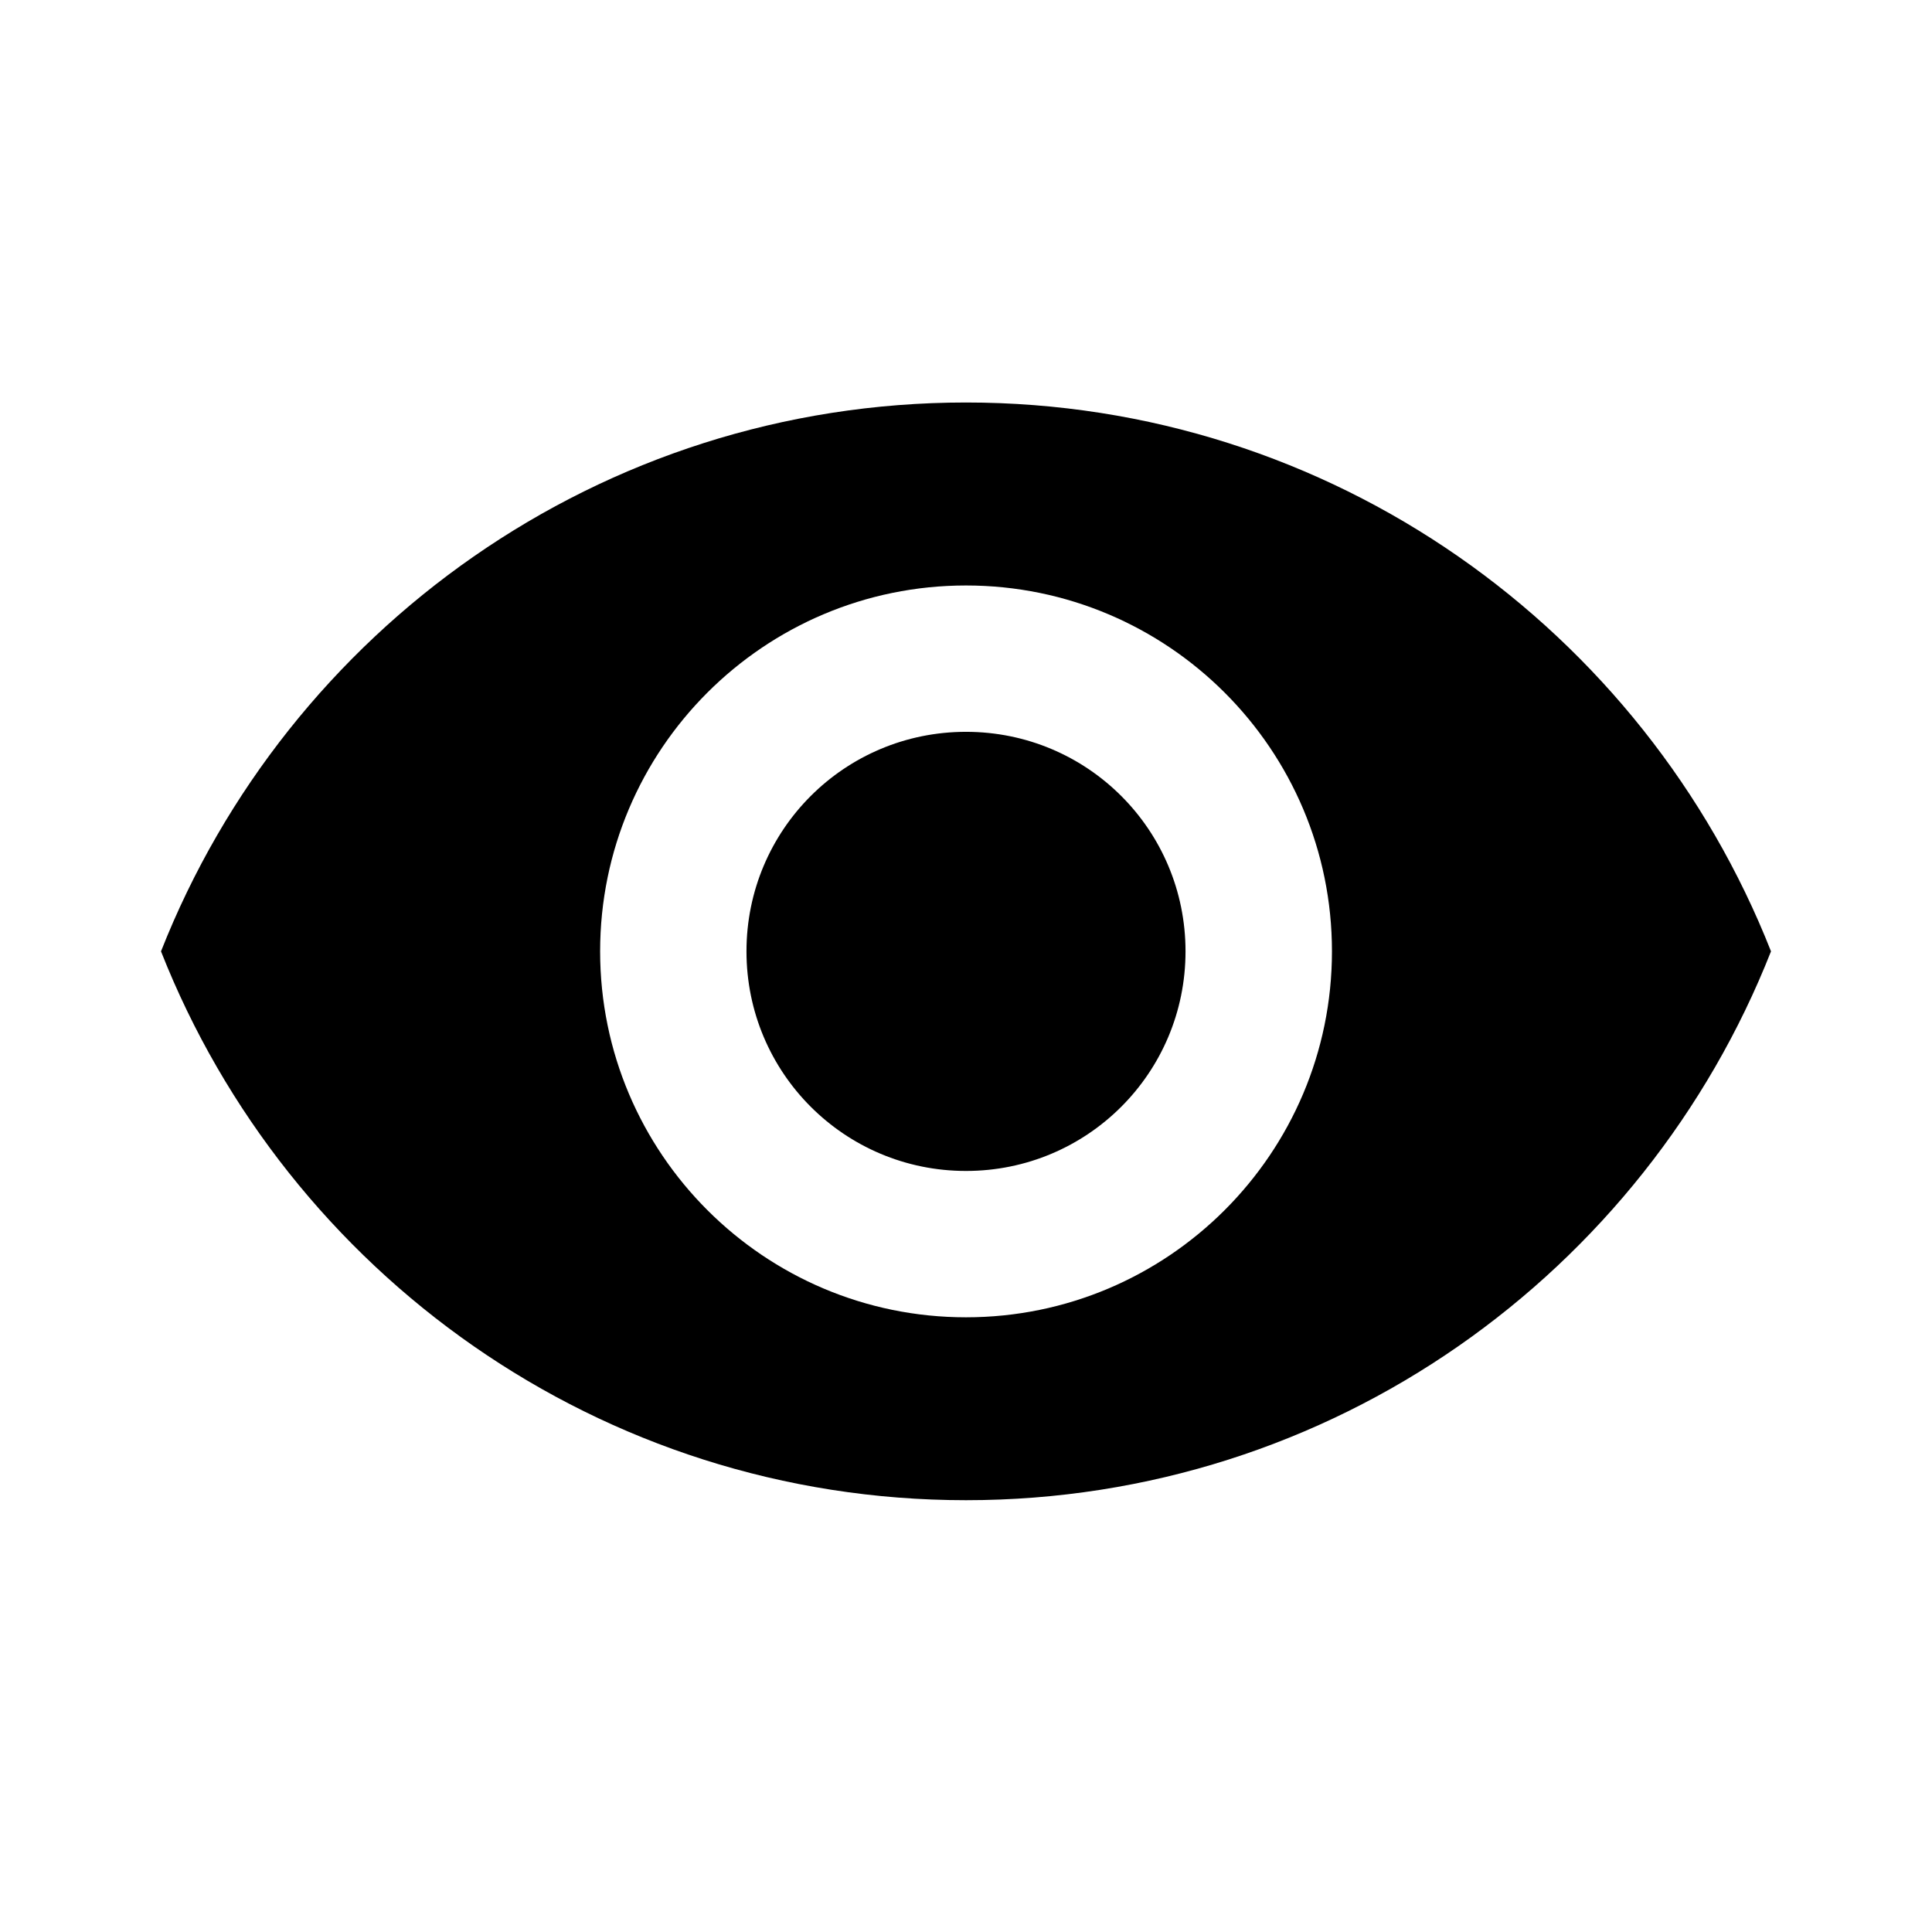 <svg viewBox="0 0 24 24"  xmlns="http://www.w3.org/2000/svg">
<path d="M12 5C7.455 5 3.573 7.827 2 11.818C3.573 15.809 7.455 18.636 12 18.636C16.546 18.636 20.427 15.809 22 11.818C20.427 7.827 16.546 5 12 5ZM12 16.364C9.491 16.364 7.455 14.327 7.455 11.818C7.455 9.309 9.491 7.273 12 7.273C14.509 7.273 16.546 9.309 16.546 11.818C16.546 14.327 14.509 16.364 12 16.364ZM12 9.091C10.491 9.091 9.273 10.309 9.273 11.818C9.273 13.327 10.491 14.546 12 14.546C13.509 14.546 14.727 13.327 14.727 11.818C14.727 10.309 13.509 9.091 12 9.091Z" />
</svg>
